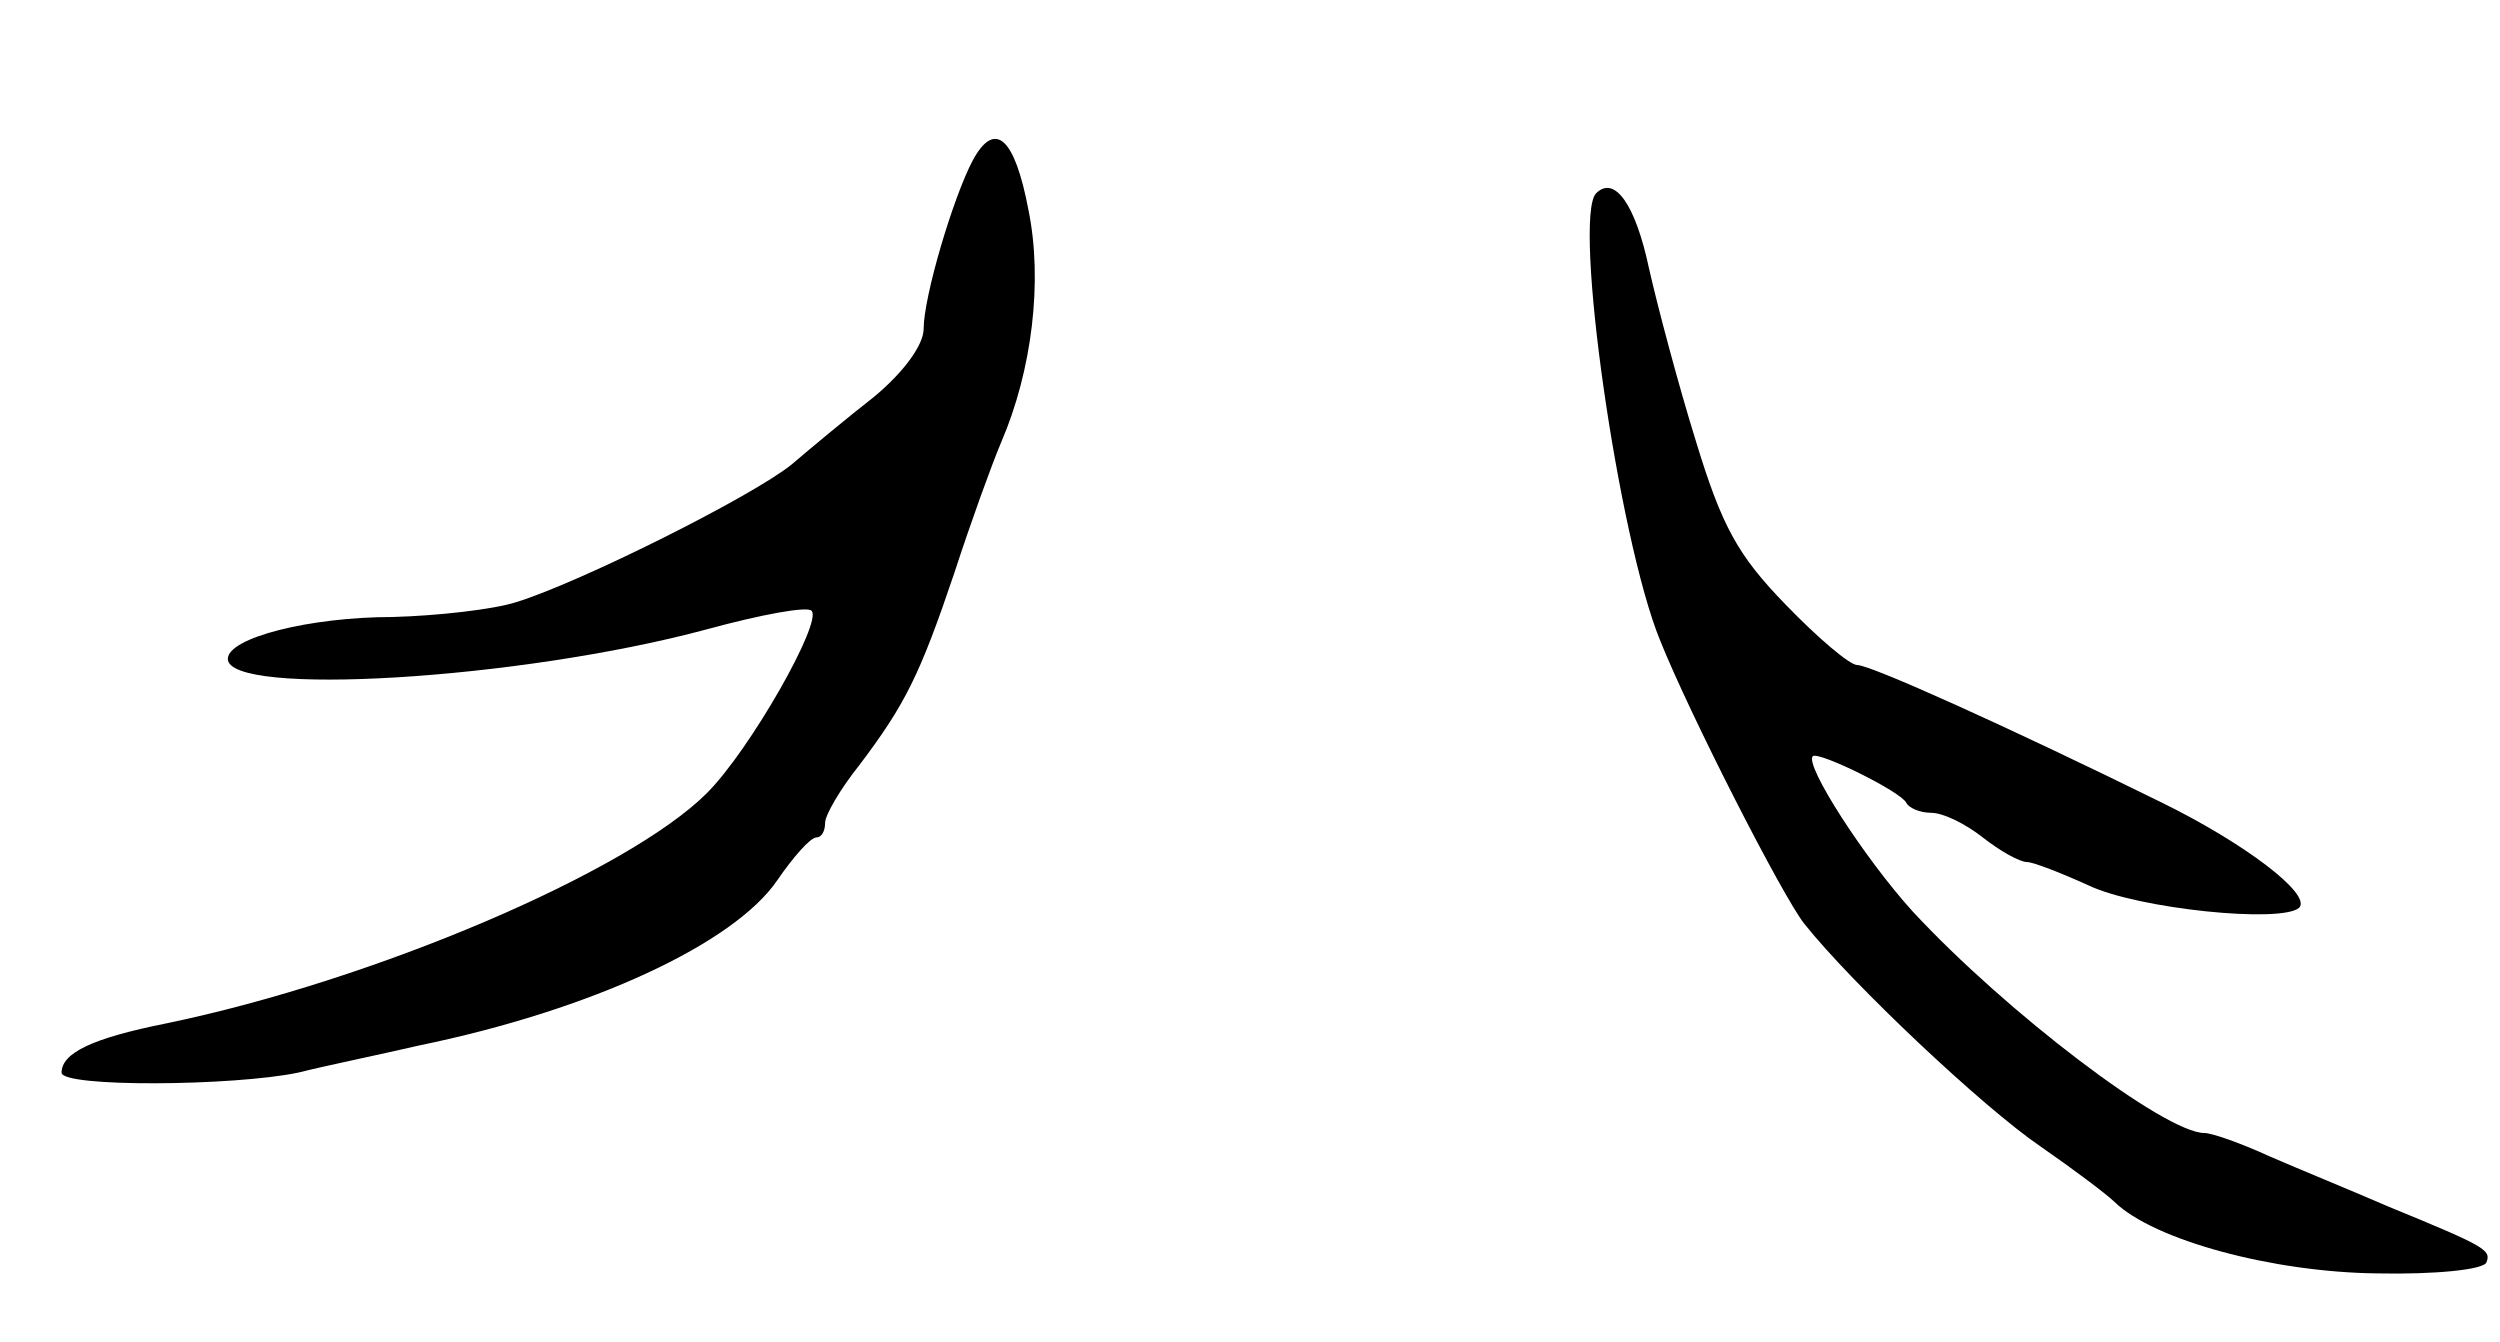 <svg version="1.0" xmlns="http://www.w3.org/2000/svg"
 width="203pt" height="109pt" viewBox="0 0 203 109"
 preserveAspectRatio="xMidYMid meet">
<g transform="translate(0,109) scale(0.1,-0.1)"
fill="#000000" stroke="none">
<path d="M790 960 c-16 -30 -40 -111 -40 -137 0 -13 -16 -35 -40 -55 -23 -18
-53 -43 -67 -55 -32 -26 -172 -96 -224 -112 -19 -6 -64 -11 -100 -12 -68 0
-134 -17 -134 -34 0 -31 237 -17 389 24 44 12 82 19 85 15 9 -9 -50 -113 -85
-148 -64 -64 -270 -152 -439 -187 -60 -12 -85 -24 -85 -40 0 -12 139 -11 192
0 24 6 68 15 98 22 141 29 256 83 291 134 13 19 27 35 32 35 4 0 7 5 7 12 0 6
12 27 28 47 37 49 49 73 77 156 13 40 30 87 38 106 25 58 34 131 22 189 -11
58 -27 73 -45 40z"/>
<path d="M1296 933 c-19 -20 18 -280 52 -363 24 -60 99 -207 117 -230 39 -49
145 -149 192 -181 26 -18 54 -39 60 -45 32 -31 128 -57 213 -58 47 -1 87 3 89
9 4 10 -1 13 -79 45 -30 13 -74 31 -97 41 -24 11 -47 19 -53 19 -32 0 -161 98
-237 180 -39 43 -88 119 -81 126 5 4 72 -29 76 -38 2 -4 11 -8 20 -8 10 0 28
-9 42 -20 14 -11 30 -20 36 -20 5 0 28 -9 50 -19 40 -19 157 -31 171 -18 10
11 -44 52 -111 85 -126 62 -237 112 -248 112 -6 0 -32 22 -58 49 -39 40 -52
64 -73 133 -14 45 -31 109 -38 140 -11 52 -28 76 -43 61z"/>
</g>
</svg>
